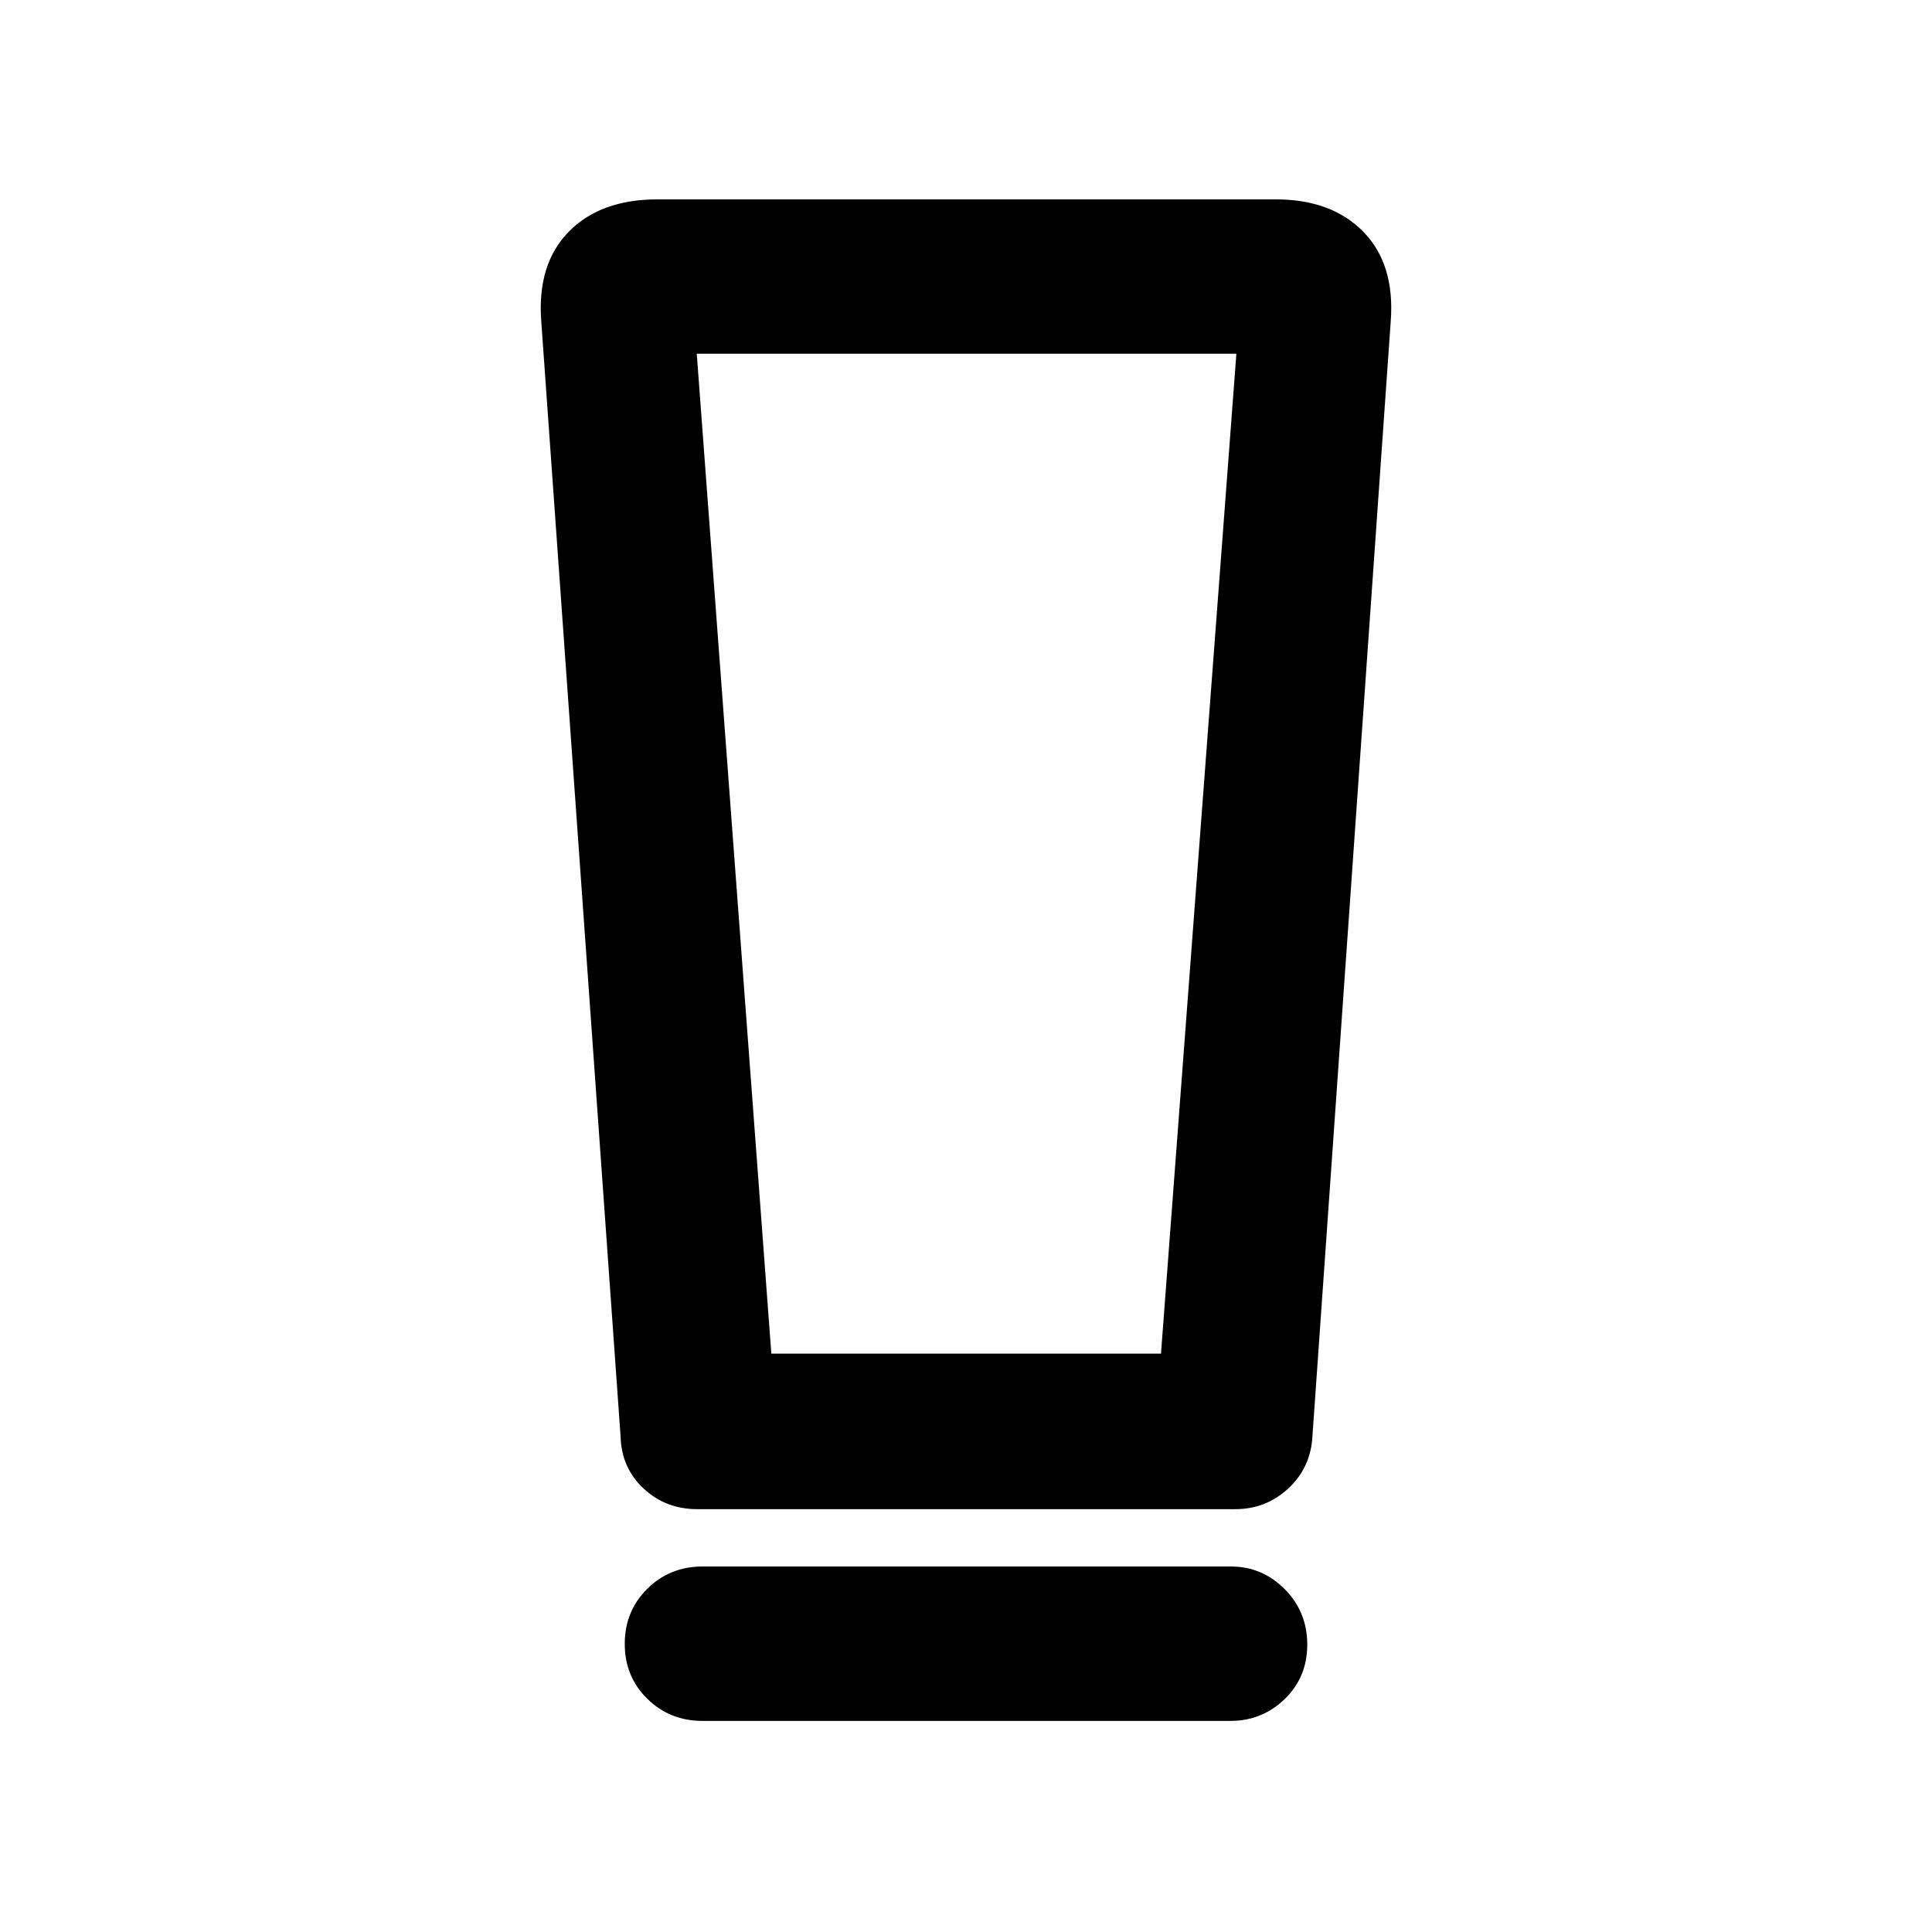 <svg xmlns="http://www.w3.org/2000/svg" height="48" viewBox="0 -960 960 960" width="48"><path d="M349.043-104.89q-16.206 0-27.408-11.002-11.201-11.001-11.201-27.283 0-16.281 11.201-27.357 11.202-11.077 27.408-11.077h262.649q15.471 0 26.673 11.252 11.201 11.252 11.201 27.533t-11.239 27.108q-11.239 10.826-26.87 10.826H349.043Zm-40.674-141.262-39.435-554.435q-2.065-28.237 13.697-44.293 15.762-16.056 44.087-16.056h307.13q27.793 0 43.538 16.056 15.745 16.056 13.68 44.293l-38.935 554.435q-.859 15.365-11.926 25.704-11.068 10.339-26.397 10.339h-267.33q-15.715 0-26.695-10.265t-11.414-25.778Zm74.905-41.24H576.89l37.458-496.826h-268.13l37.056 496.826Zm.011-496.826h-37.067 268.13-231.063Z"/></svg>